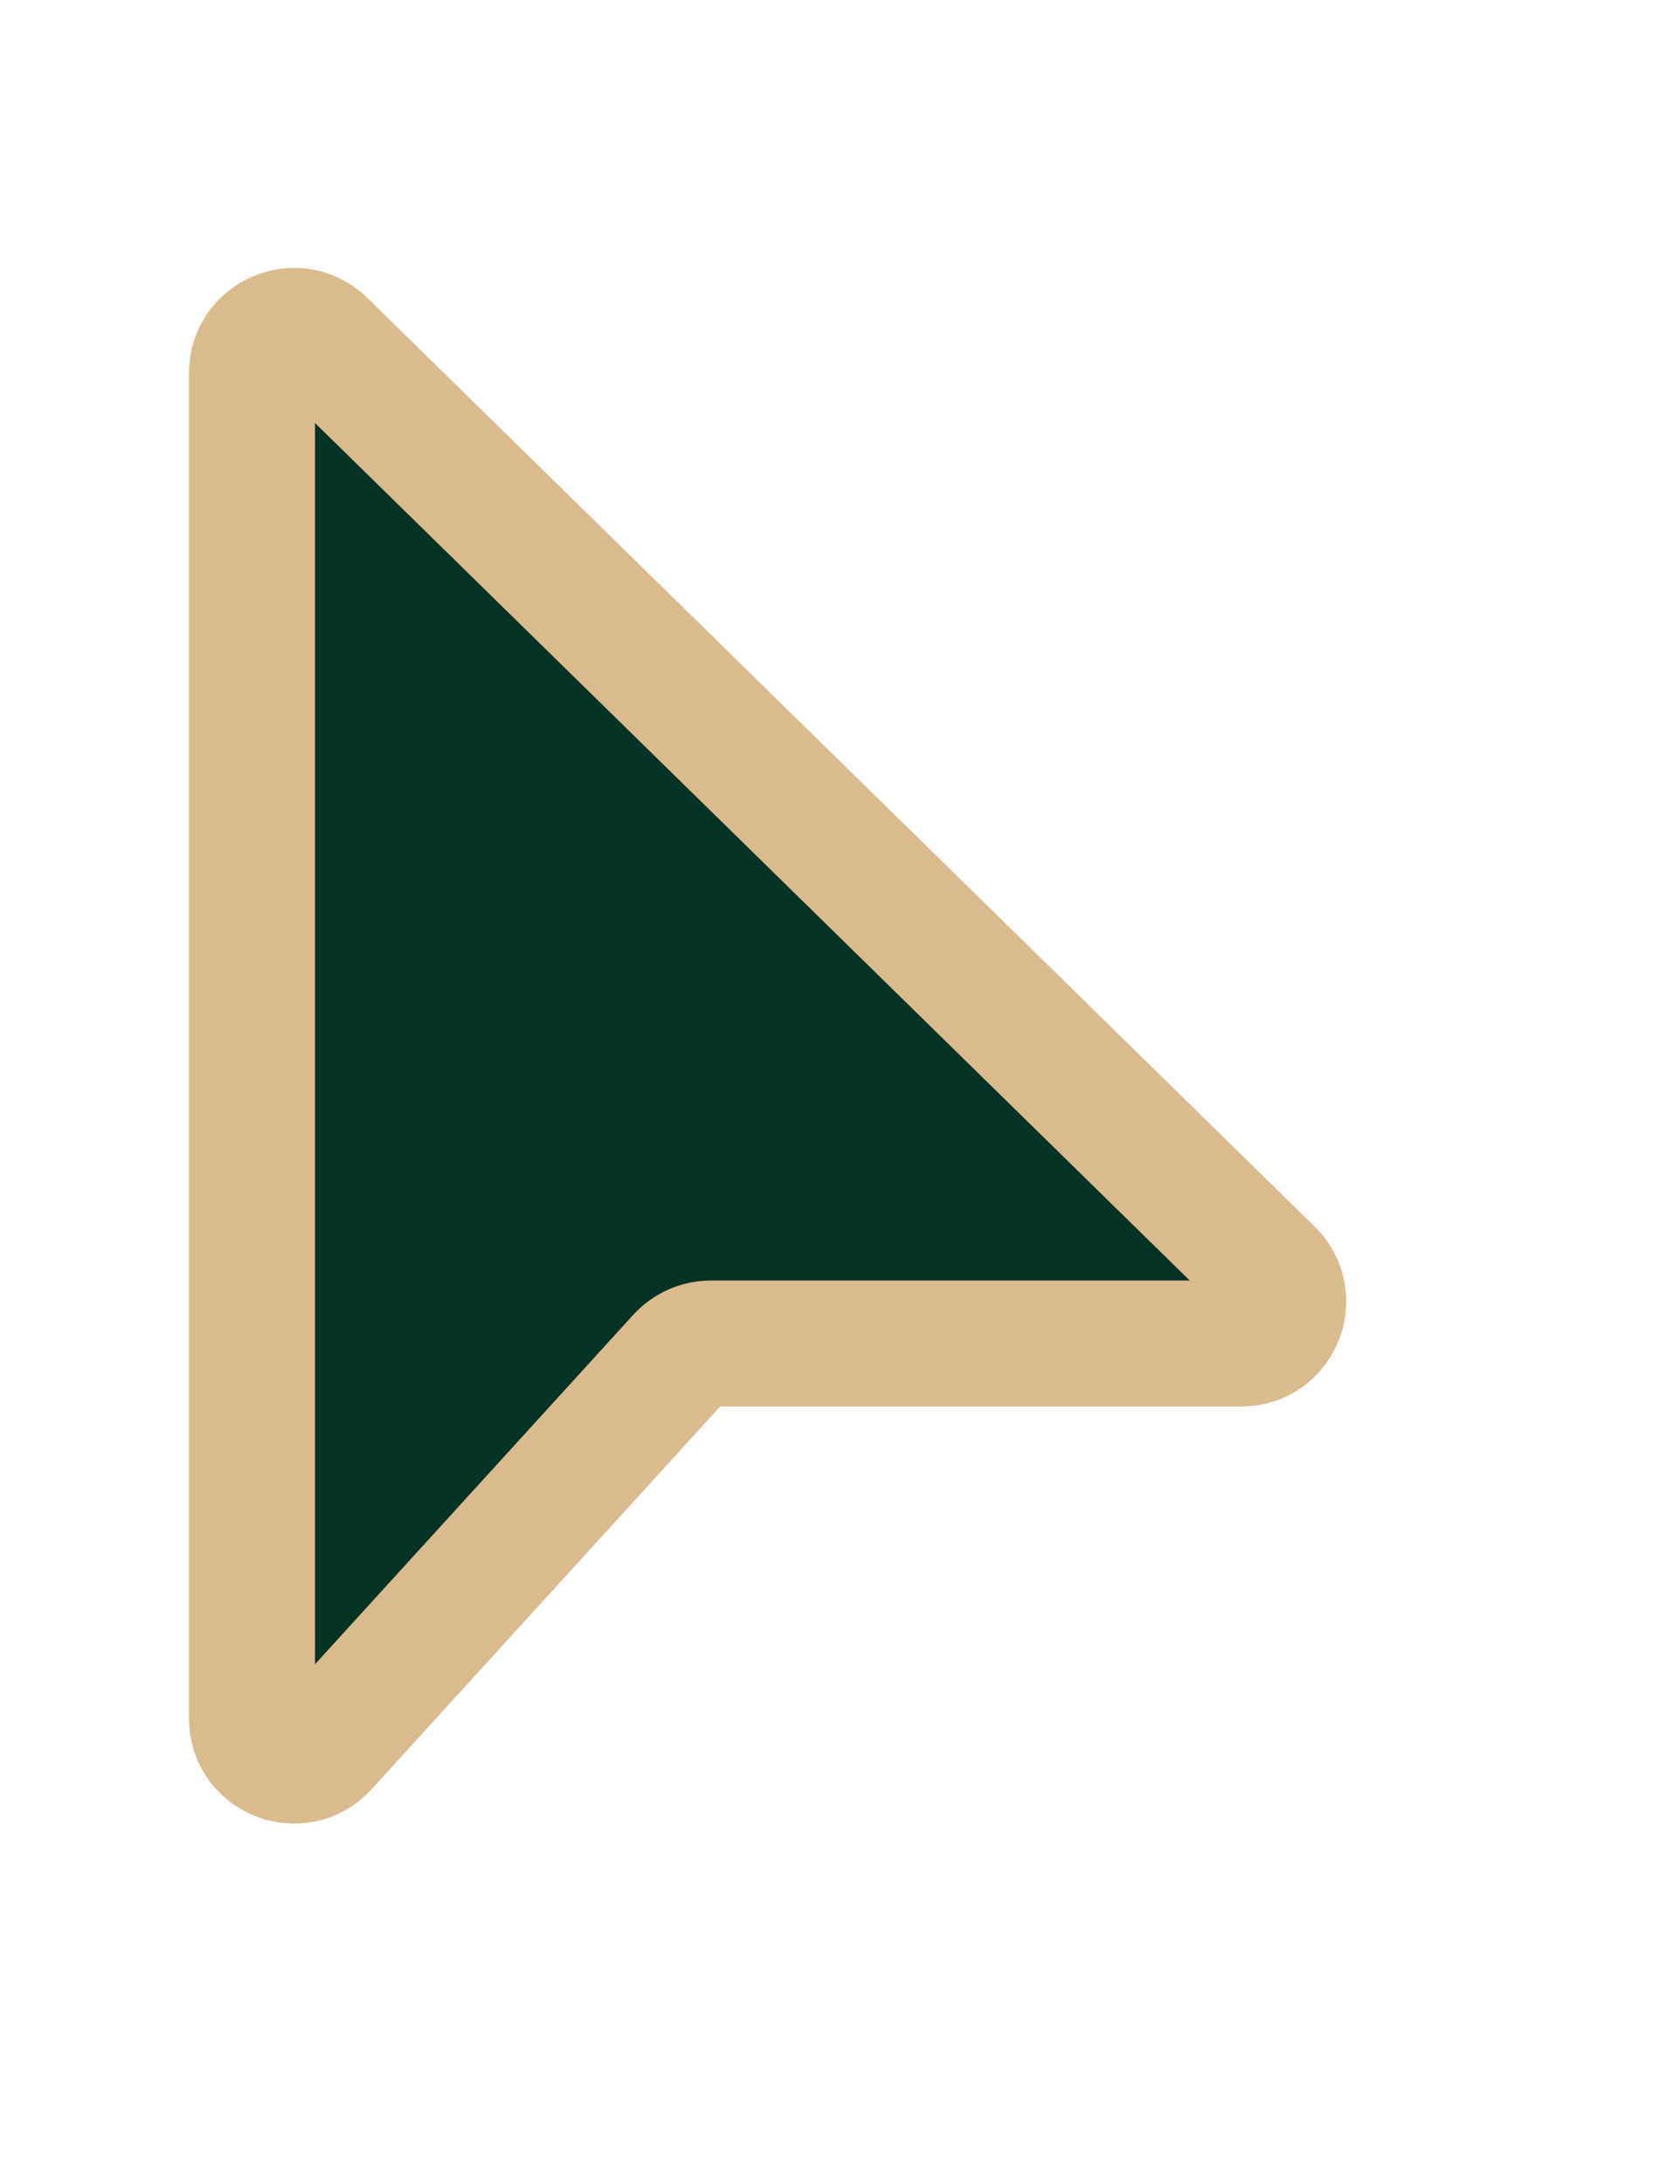 <svg width="30" height="39" viewBox="0 0 40 49" fill="none" xmlns="http://www.w3.org/2000/svg">
<g filter="url(#filter0_d_413_13)">
<path d="M7.739 36.09C7.124 36.766 6 36.331 6 35.417V3.381C6 2.495 7.067 2.046 7.7 2.667L30.252 24.775C30.891 25.402 30.447 26.489 29.552 26.489H16.926C16.644 26.489 16.376 26.608 16.186 26.816L7.739 36.09Z" fill="#053326"/>
<path d="M7.739 36.09C7.124 36.766 6 36.331 6 35.417V3.381C6 2.495 7.067 2.046 7.7 2.667L30.252 24.775C30.891 25.402 30.447 26.489 29.552 26.489H16.926C16.644 26.489 16.376 26.608 16.186 26.816L7.739 36.09Z" stroke="#DABB8D" stroke-width="3"/>
</g>
<defs>
<filter id="filter0_d_413_13" x="0.5" y="0.876" width="35.557" height="45.046" filterUnits="userSpaceOnUse" color-interpolation-filters="sRGB">
<feFlood flood-opacity="0" result="BackgroundImageFix"/>
<feColorMatrix in="SourceAlpha" type="matrix" values="0 0 0 0 0 0 0 0 0 0 0 0 0 0 0 0 0 0 127 0" result="hardAlpha"/>
<feOffset dy="4"/>
<feGaussianBlur stdDeviation="2"/>
<feComposite in2="hardAlpha" operator="out"/>
<feColorMatrix type="matrix" values="0 0 0 0 0 0 0 0 0 0 0 0 0 0 0 0 0 0 0.25 0"/>
<feBlend mode="normal" in2="BackgroundImageFix" result="effect1_dropShadow_413_13"/>
<feBlend mode="normal" in="SourceGraphic" in2="effect1_dropShadow_413_13" result="shape"/>
</filter>
</defs>
</svg>
